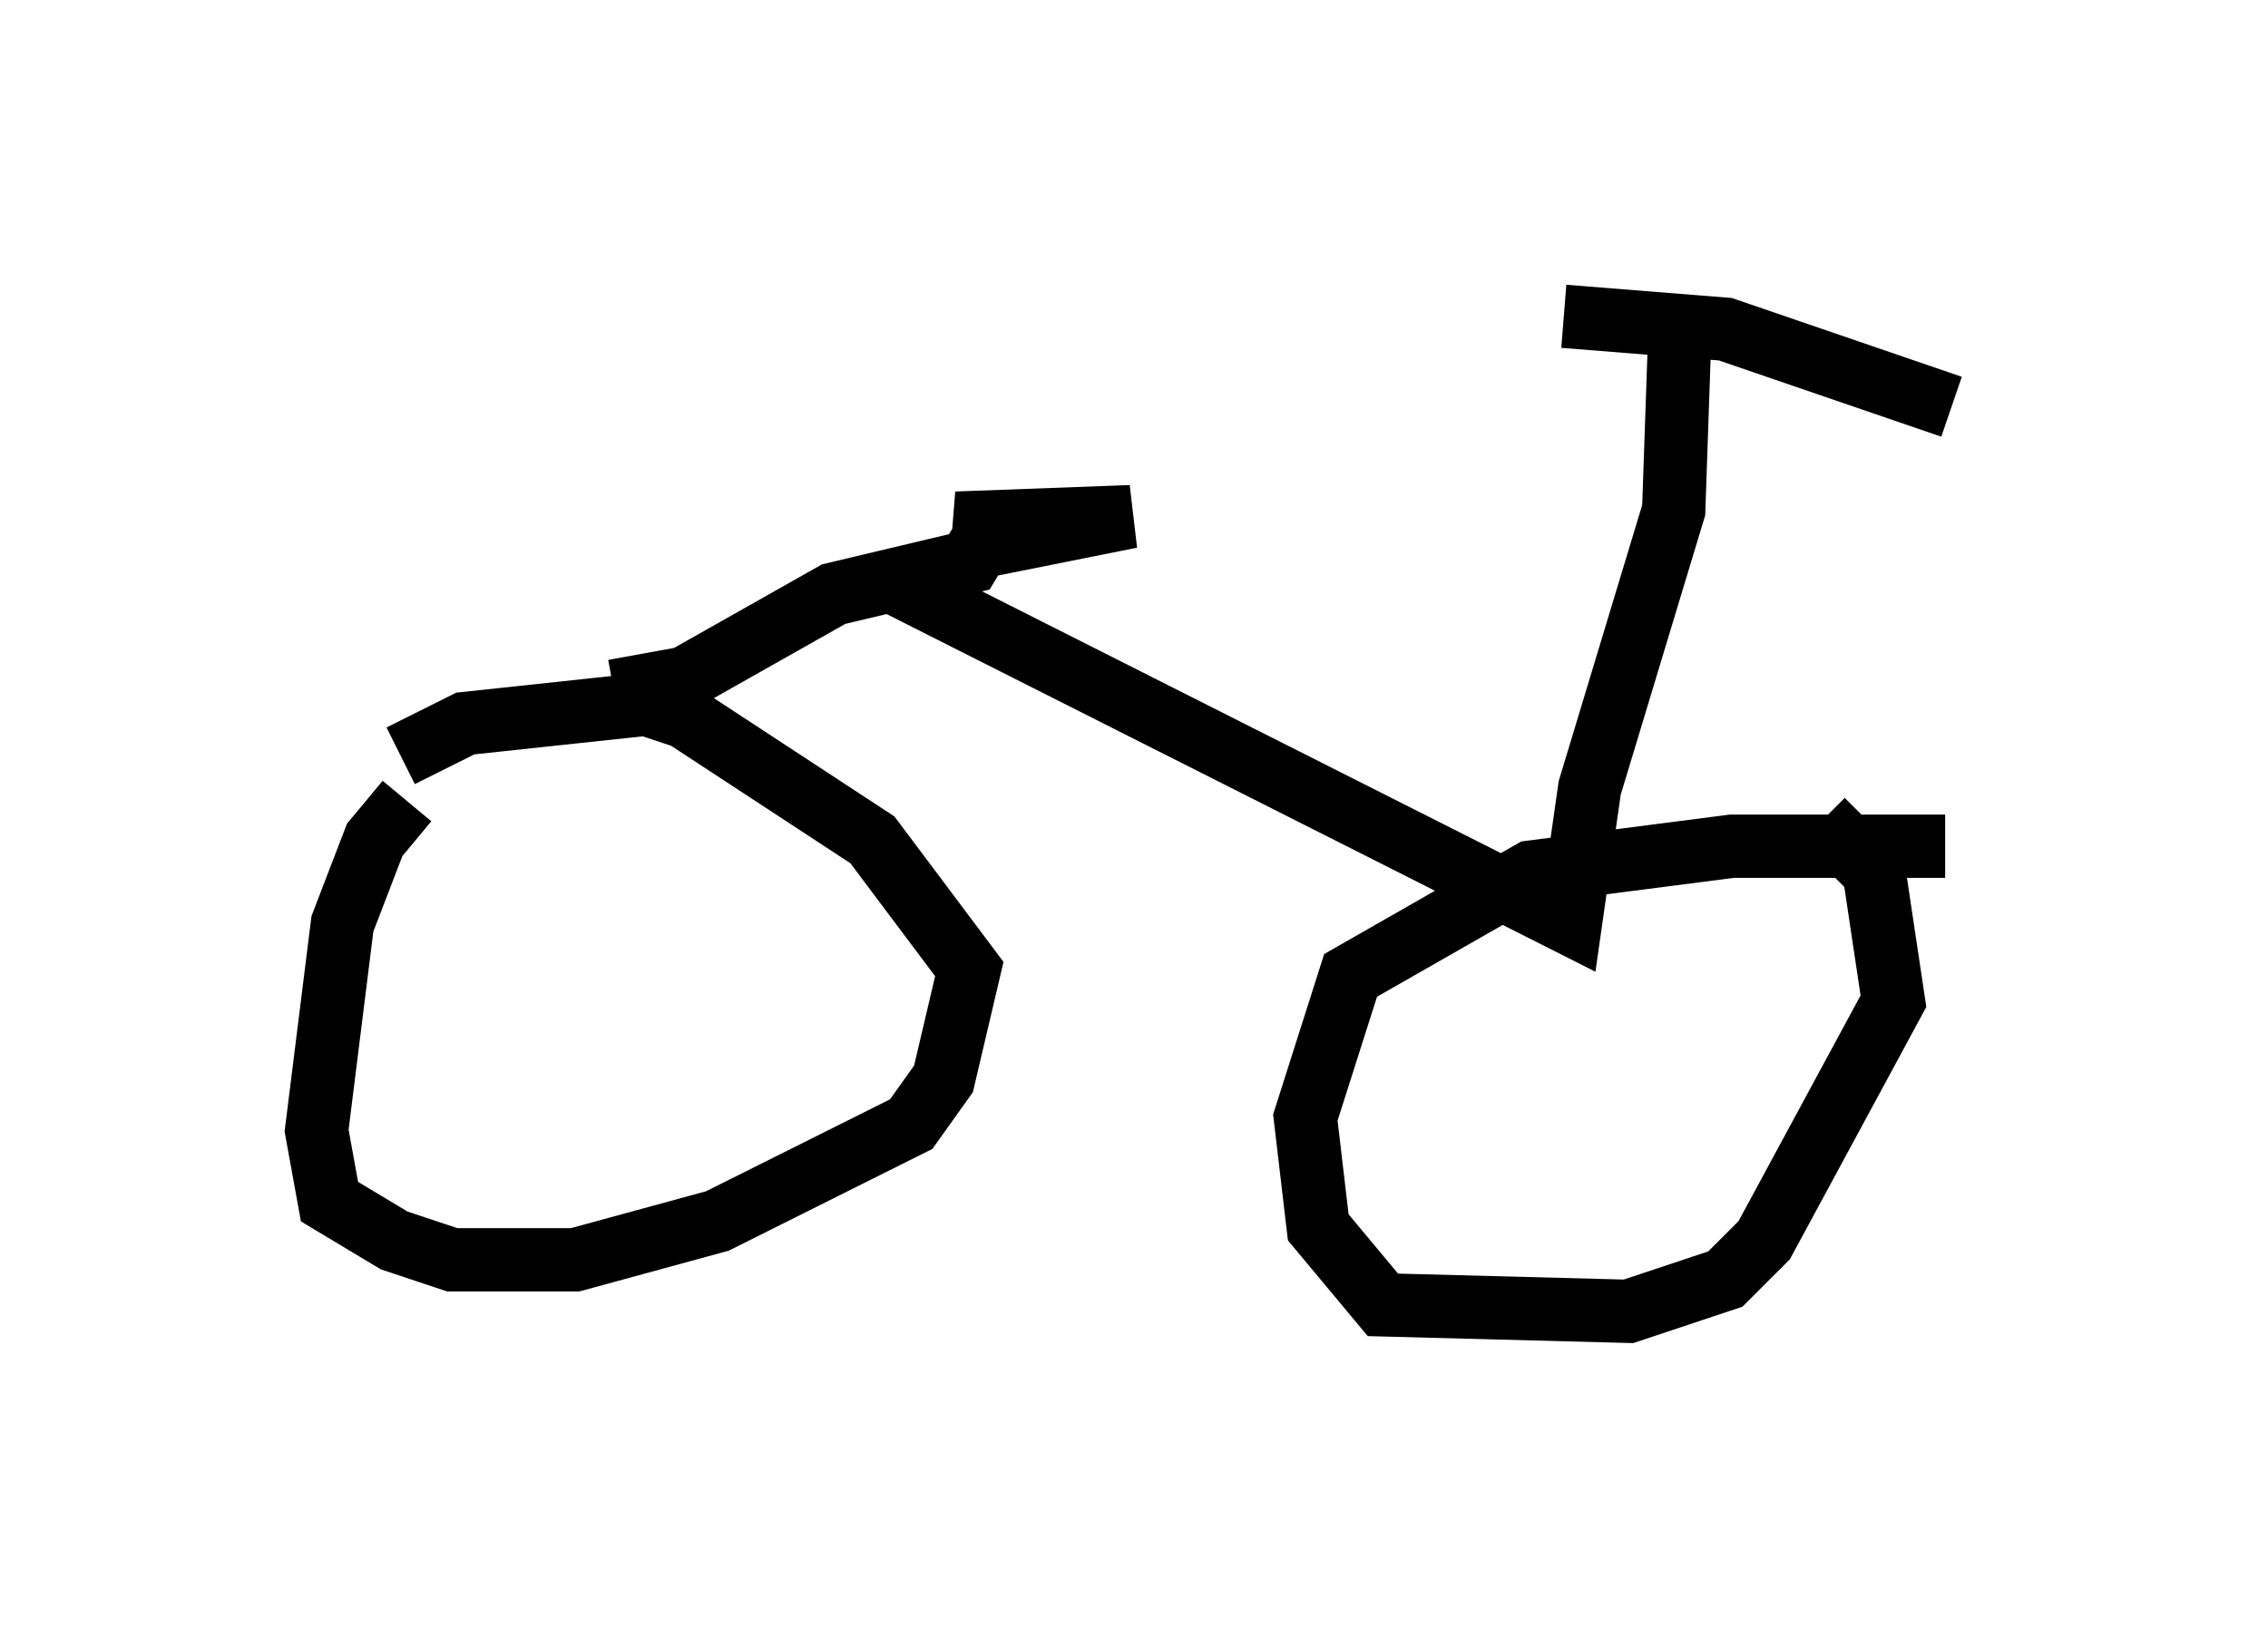 <?xml version="1.0" encoding="utf-8" ?>
<svg baseProfile="full" height="25.721" version="1.1" width="35.827" xmlns="http://www.w3.org/2000/svg" xmlns:ev="http://www.w3.org/2001/xml-events" xmlns:xlink="http://www.w3.org/1999/xlink"><defs /><rect fill="white" height="25.721" width="35.827" x="0" y="0" /><path d="M8.267, 11.84 m-1.838, 0.817 l-0.51, 0.613 -0.51, 1.327 l-0.408, 3.267 0.204, 1.123 l1.021, 0.613 0.919, 0.306 l1.94, 0.0 2.246, -0.613 l3.063, -1.531 0.51, -0.715 l0.408, -1.735 -1.531, -2.042 l-2.96, -1.94 -0.613, -0.204 l-2.858, 0.306 -1.021, 0.51 m24.398, 1.429 l-3.369, 0.0 -3.165, 0.408 l-2.858, 1.633 -0.715, 2.246 l0.204, 1.735 1.021, 1.225 l3.879, 0.102 1.531, -0.51 l0.613, -0.613 2.042, -3.777 l-0.306, -2.042 -0.817, -0.817 m-19.09, -2.042 l1.123, -0.204 2.348, -1.327 l2.144, -0.51 0.306, -0.51 l-0.51, -0.102 2.756, -0.102 l-2.552, 0.51 m-1.225, 0.51 l10.719, 5.41 0.306, -2.144 l1.327, -4.39 0.102, -2.96 m-1.838, -0.102 l2.552, 0.204 3.573, 1.225 " fill="none" stroke="black" stroke-width="1" /></svg>